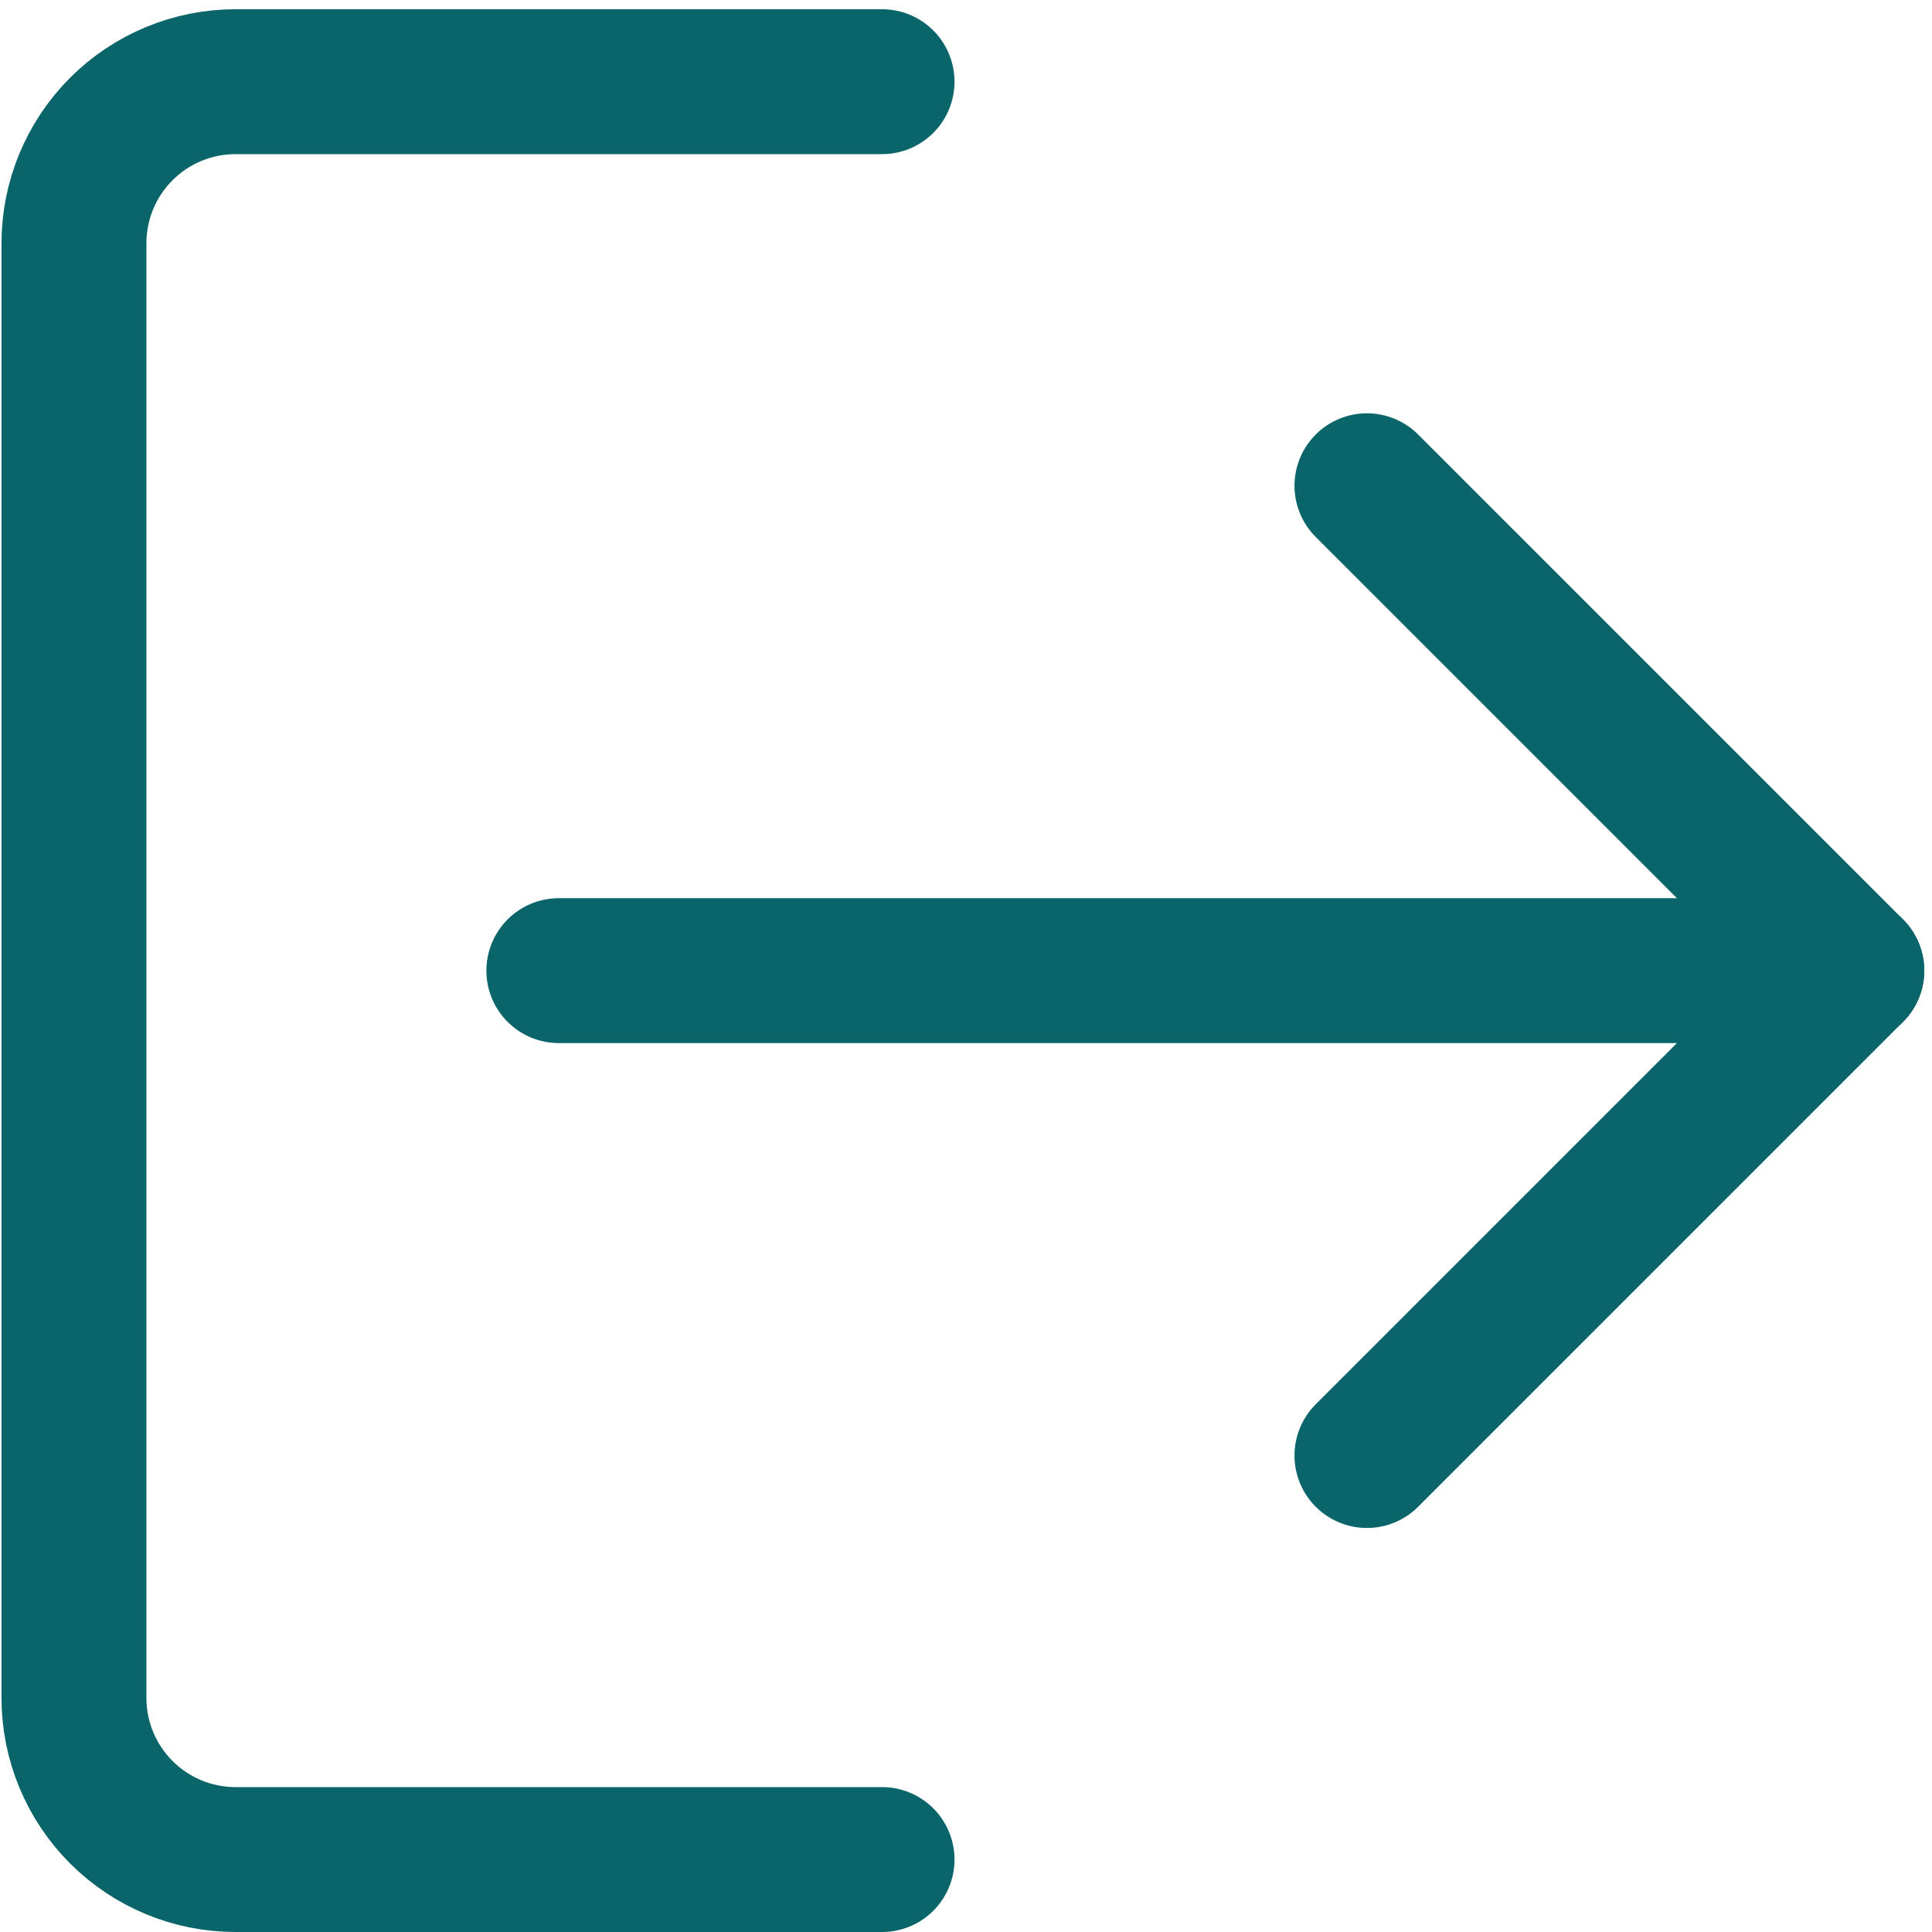 <svg width="40" height="40" viewBox="0 0 40 40" fill="none" xmlns="http://www.w3.org/2000/svg">
<path d="M28.301 10.057L38.34 20.096L28.301 30.135" stroke="#0A656A" stroke-width="3" stroke-linecap="round" stroke-linejoin="round"/>
<path d="M38.34 20.096H11.57" stroke="#0A656A" stroke-width="3" stroke-linecap="round" stroke-linejoin="round"/>
<path d="M18.262 38.5H4.877C3.99 38.5 3.139 38.148 2.511 37.52C1.884 36.892 1.531 36.041 1.531 35.154V5.037C1.531 4.15 1.884 3.299 2.511 2.671C3.139 2.043 3.99 1.691 4.877 1.691H18.262" stroke="#0A656A" stroke-width="3" stroke-linecap="round" stroke-linejoin="round"/>
</svg>
